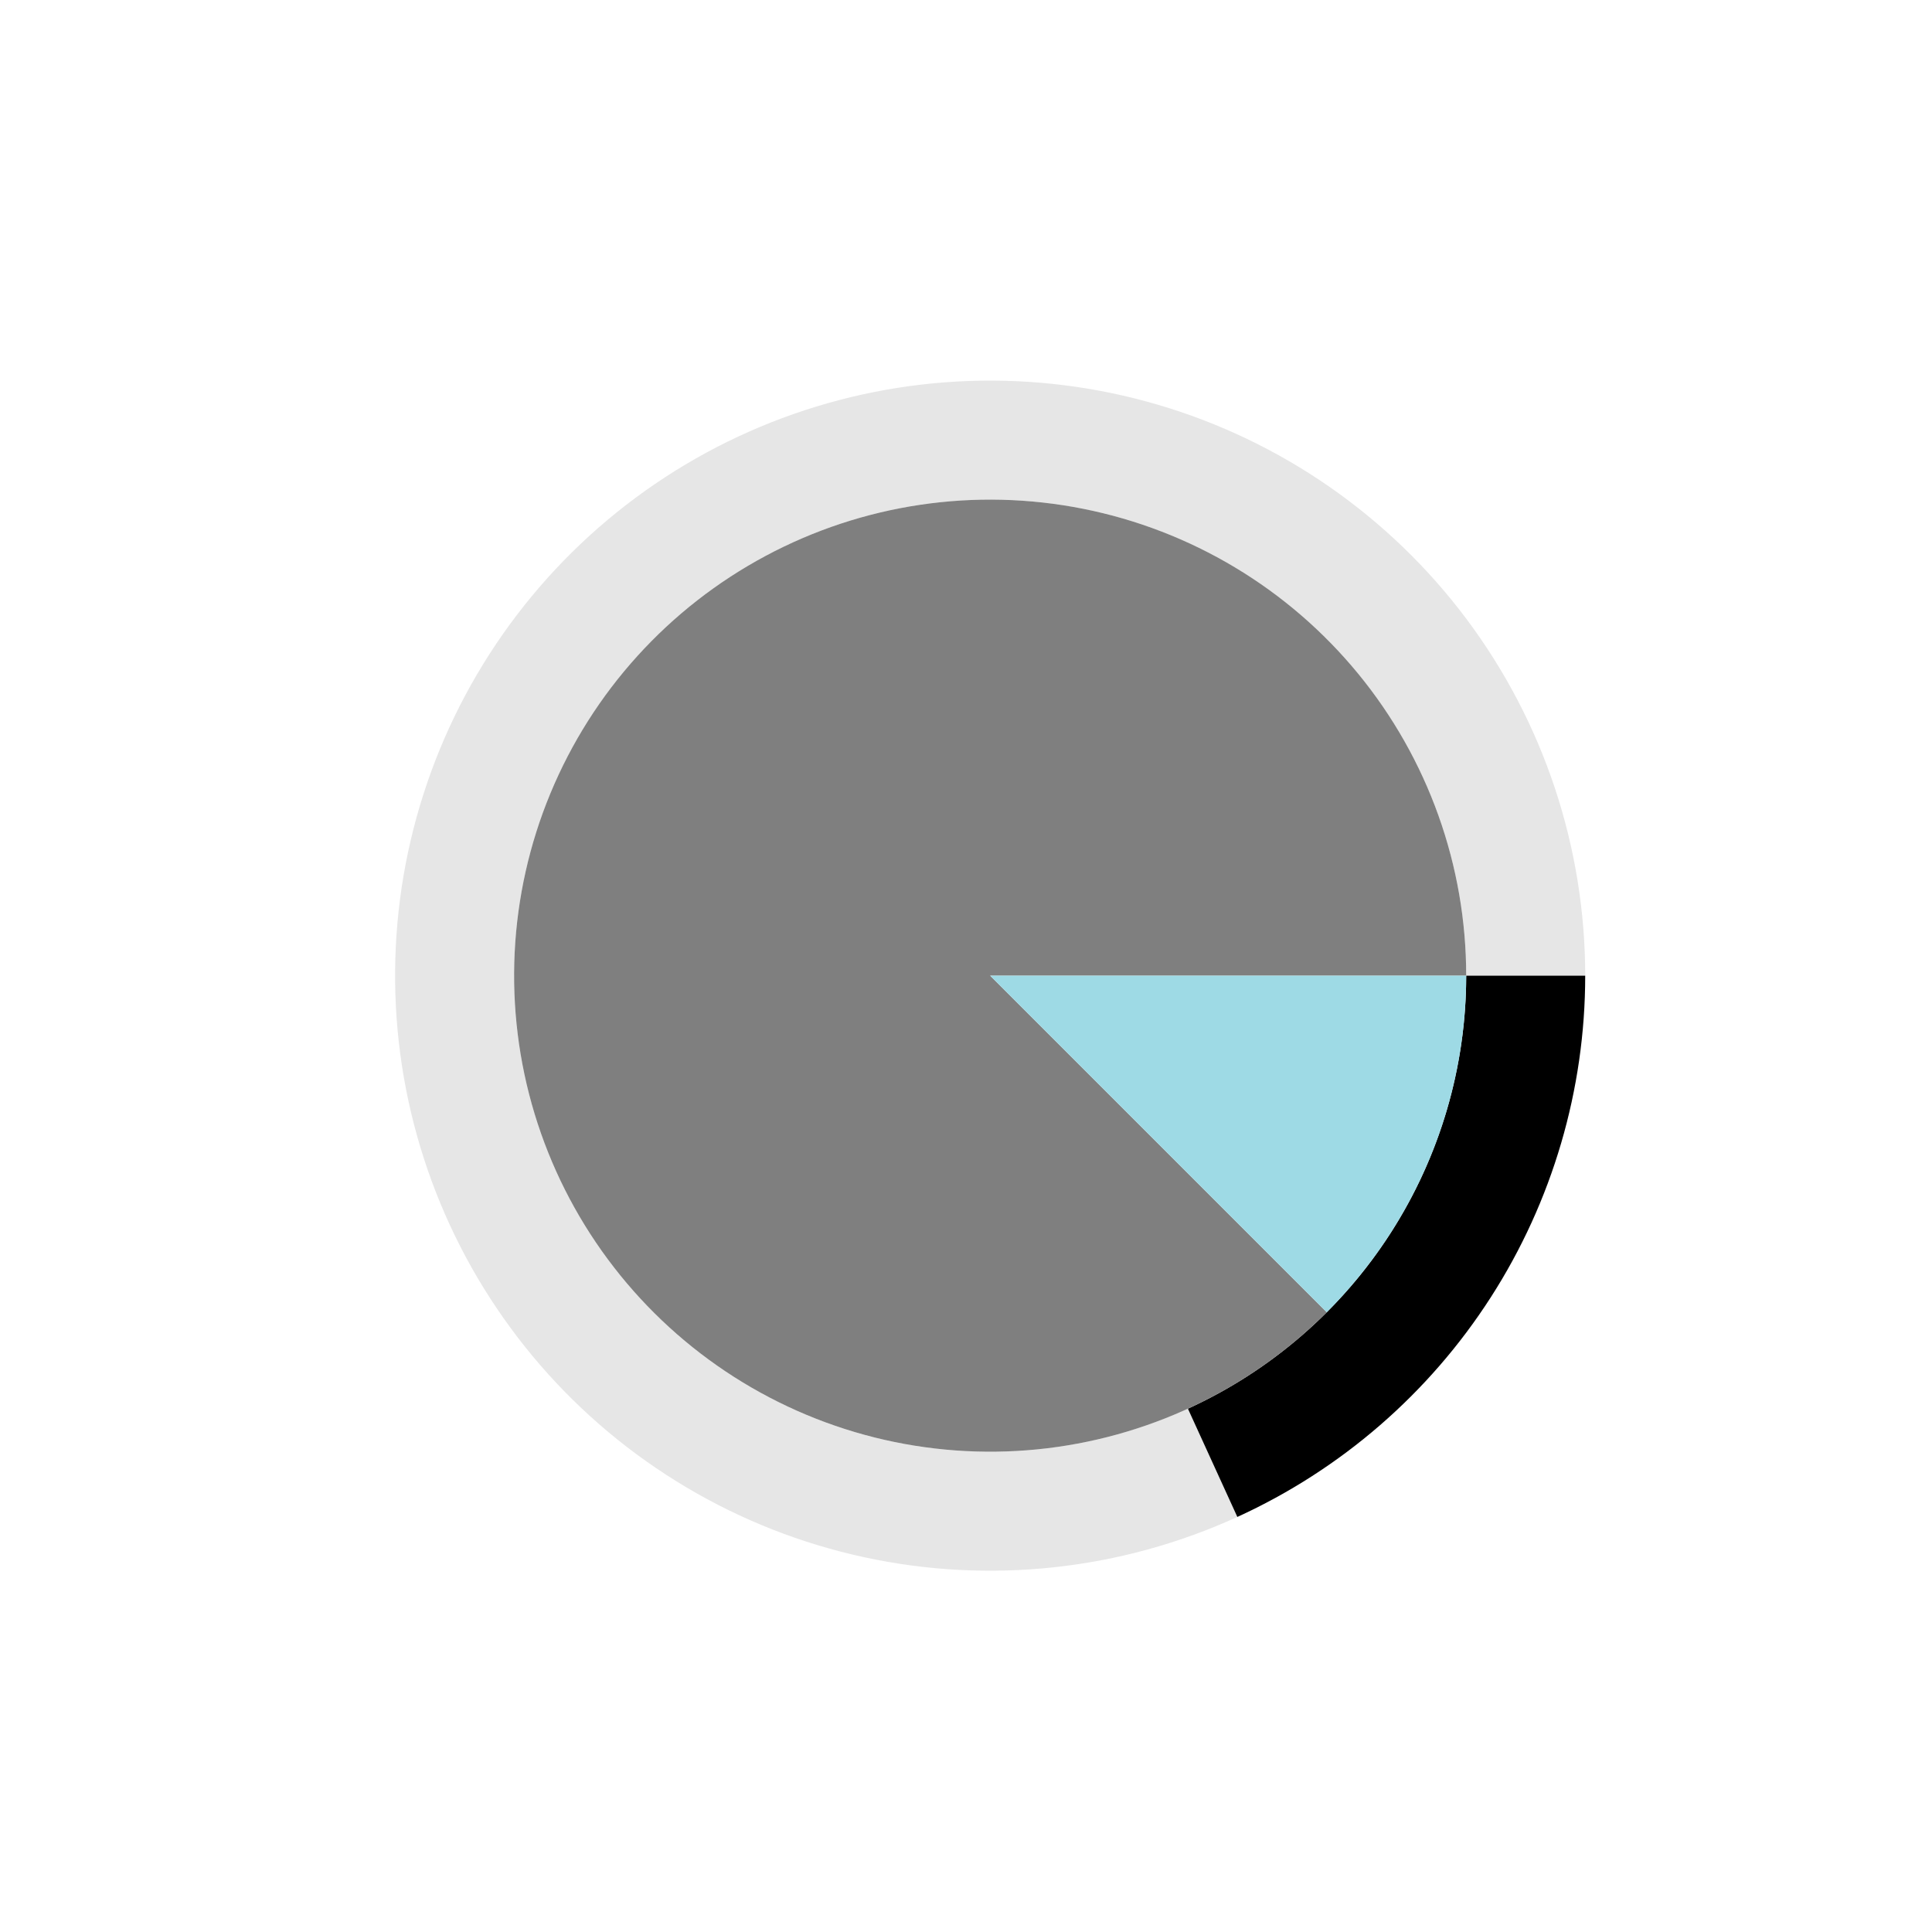 <?xml version="1.0" encoding="utf-8" standalone="no"?>
<!DOCTYPE svg PUBLIC "-//W3C//DTD SVG 1.1//EN"
  "http://www.w3.org/Graphics/SVG/1.1/DTD/svg11.dtd">
<svg xmlns:xlink="http://www.w3.org/1999/xlink" width="720pt" height="720pt" viewBox="0 0 720 720" xmlns="http://www.w3.org/2000/svg" version="1.1">
 <defs>
  <style type="text/css">*{stroke-linejoin: round; stroke-linecap: butt}</style>
 </defs>
 <g id="figure_1">
  <g id="patch_1">
   <path d="M 0 720 
L 720 720 
L 720 0 
L 0 0 
L 0 720 
z
" style="fill: none"/>
  </g>
  <g id="axes_1">
   <g id="patch_2">
    <path d="M 590.76 363.6 
C 590.76 339.799 586.928 316.152 579.412 293.568 
C 571.895 270.985 560.792 249.758 546.528 230.704 
C 532.264 211.65 515.026 195.016 495.475 181.442 
C 475.924 167.867 454.314 157.528 431.477 150.823 
C 408.64 144.117 384.871 141.132 361.085 141.981 
C 337.299 142.831 313.804 147.504 291.503 155.822 
C 269.202 164.14 248.385 175.994 229.852 190.928 
C 211.32 205.863 195.312 223.684 182.444 243.707 
C 169.576 263.731 160.015 285.695 154.128 308.757 
C 148.242 331.819 146.107 355.679 147.805 379.42 
C 149.503 403.161 155.012 426.474 164.12 448.464 
C 173.229 470.454 185.818 490.834 201.405 508.822 
C 216.992 526.81 235.373 542.172 255.843 554.317 
C 276.312 566.462 298.604 575.233 321.862 580.292 
C 345.119 585.351 369.04 586.634 392.705 584.089 
C 416.37 581.545 439.472 575.207 461.122 565.32 
L 442.698 524.976 
C 425.378 532.886 406.896 537.956 387.964 539.992 
C 369.032 542.027 349.895 541.001 331.289 536.954 
C 312.683 532.906 294.85 525.89 278.474 516.173 
C 262.098 506.457 247.393 494.168 234.924 479.778 
C 222.455 465.387 212.383 449.083 205.096 431.491 
C 197.81 413.899 193.402 395.249 192.044 376.256 
C 190.686 357.264 192.394 338.175 197.103 319.726 
C 201.812 301.276 209.46 283.704 219.755 267.686 
C 230.049 251.668 242.856 237.41 257.682 225.463 
C 272.508 213.515 289.162 204.032 307.002 197.378 
C 324.843 190.723 343.639 186.985 362.668 186.305 
C 381.697 185.625 400.712 188.014 418.982 193.378 
C 437.251 198.743 454.539 207.014 470.18 217.873 
C 485.821 228.733 499.612 242.04 511.022 257.283 
C 522.433 272.527 531.316 289.508 537.329 307.575 
C 543.342 325.641 546.408 344.559 546.408 363.6 
z
" style="opacity: 0.1"/>
   </g>
   <g id="patch_3">
    <path d="M 461.122 565.32 
C 499.789 547.662 532.575 519.252 555.556 483.493 
C 578.538 447.733 590.76 406.108 590.76 363.6 
L 546.408 363.6 
C 546.408 397.606 536.63 430.906 518.245 459.514 
C 499.86 488.122 473.631 510.849 442.698 524.976 
z
"/>
   </g>
   <g id="patch_4">
    <path d="M 546.408 363.6 
C 546.408 343.23 542.9 323.012 536.037 303.833 
C 529.175 284.654 519.061 266.8 506.138 251.054 
C 493.216 235.308 477.678 221.904 460.206 211.432 
C 442.734 200.96 423.589 193.575 403.611 189.601 
C 383.632 185.627 363.118 185.123 342.969 188.112 
C 322.82 191.101 303.335 197.538 285.37 207.14 
C 267.406 216.742 251.229 229.367 237.549 244.46 
C 223.87 259.553 212.892 276.89 205.096 295.709 
C 197.301 314.528 192.805 334.55 191.806 354.895 
C 190.806 375.24 193.318 395.606 199.231 415.099 
C 205.144 434.591 214.37 452.921 226.505 469.282 
C 238.639 485.643 253.501 499.793 270.437 511.109 
C 287.374 522.426 306.134 530.742 325.893 535.691 
C 345.653 540.641 366.117 542.15 386.389 540.154 
C 406.661 538.157 426.438 532.684 444.852 523.975 
C 463.266 515.266 480.043 503.45 494.446 489.046 
L 369 363.6 
z
" style="fill: #7f7f7f"/>
   </g>
   <g id="patch_5">
    <path d="M 494.446 489.046 
C 510.92 472.573 523.988 453.015 532.904 431.491 
C 541.819 409.968 546.408 386.897 546.408 363.6 
L 369 363.6 
z
" style="fill: #9edae5"/>
   </g>
   <g id="matplotlib.axis_1"/>
   <g id="matplotlib.axis_2"/>
  </g>
 </g>
</svg>
